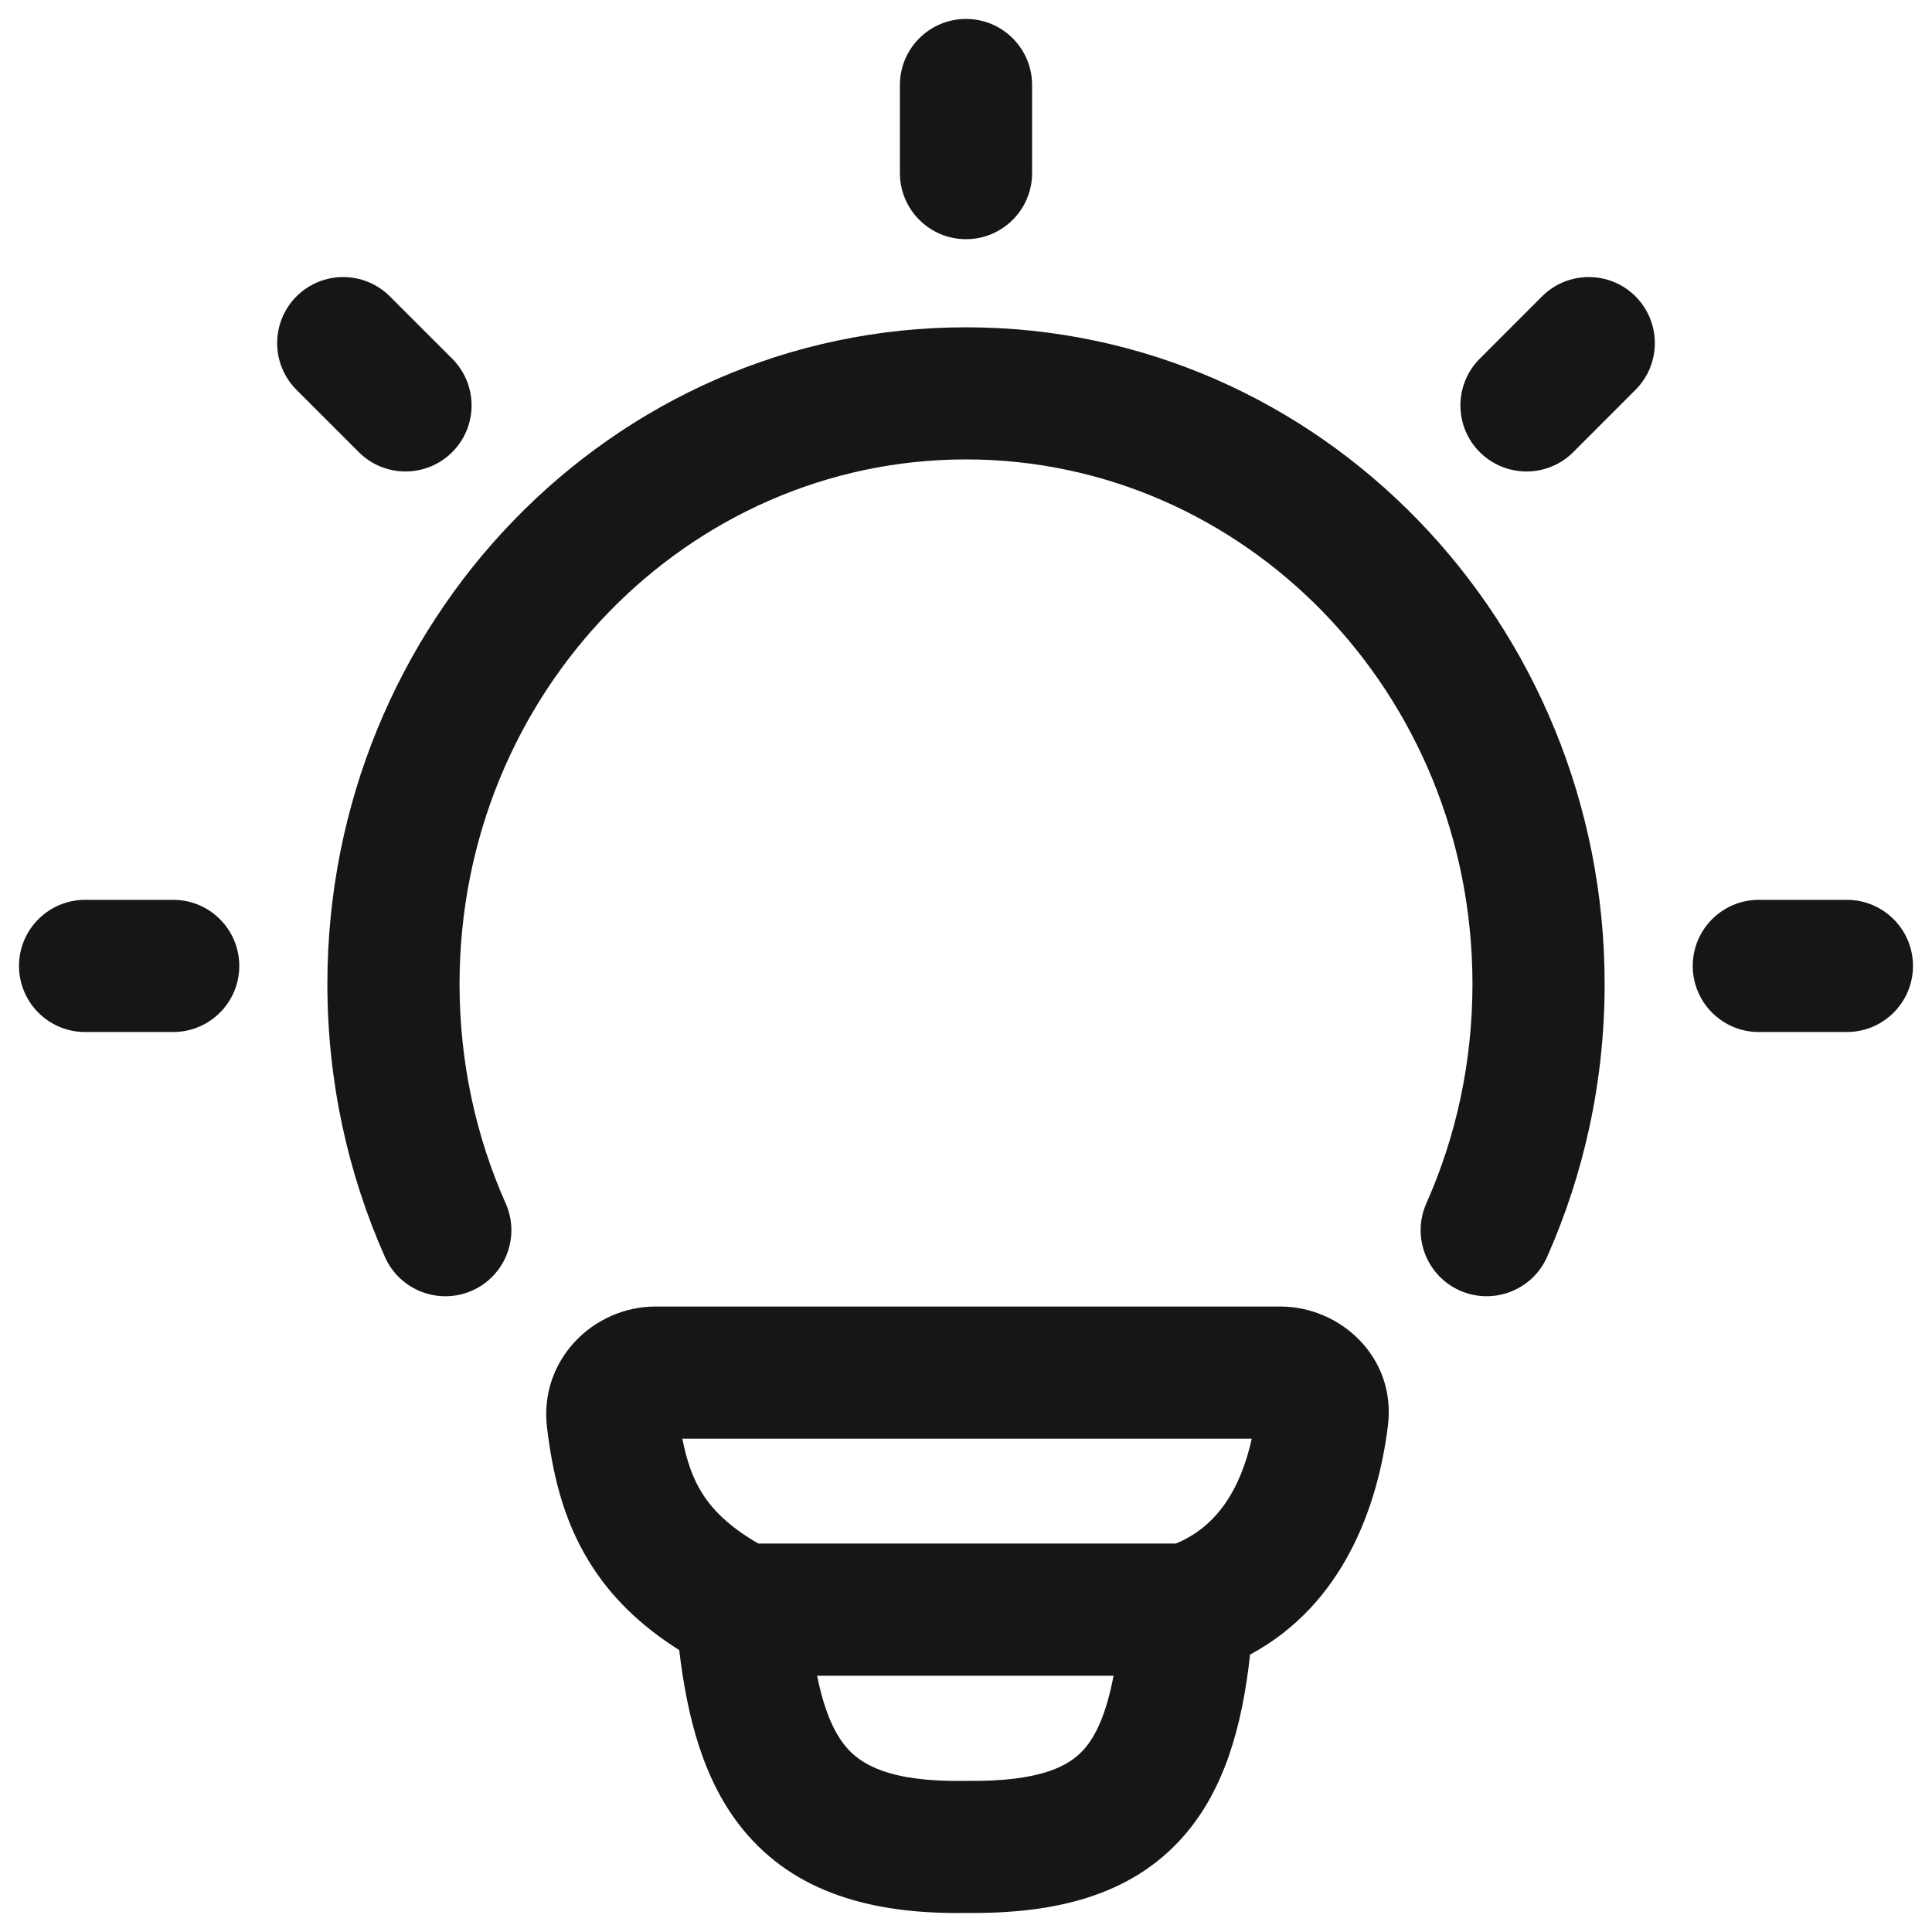 <?xml version="1.0" encoding="utf-8"?>
<!-- Generator: Adobe Illustrator 16.0.0, SVG Export Plug-In . SVG Version: 6.00 Build 0)  -->
<!DOCTYPE svg PUBLIC "-//W3C//DTD SVG 1.1//EN" "http://www.w3.org/Graphics/SVG/1.1/DTD/svg11.dtd">
<svg version="1.1" id="Layer_1" xmlns="http://www.w3.org/2000/svg" xmlns:xlink="http://www.w3.org/1999/xlink" x="0px" y="0px"
	 width="102px" height="102px" viewBox="0 0 102 102" enable-background="new 0 0 102 102" xml:space="preserve">
<g>
	<path fill="#161616" d="M67.605,68.979c3.14,0,6.111,2.656,5.672,6.276c-0.526,4.278-2.359,9.454-7.279,12.098
		c-0.414,3.767-1.346,7.147-3.55,9.634c-2.769,3.117-6.783,4.056-11.411,4.007c-5.047,0.086-9.093-1.104-11.785-4.372
		c-2.123-2.576-2.972-5.976-3.393-9.506c-2.059-1.299-3.628-2.828-4.755-4.665c-1.397-2.269-1.938-4.71-2.224-7.088
		c-0.428-3.557,2.438-6.385,5.732-6.385H67.605z M43.139,88.47c0.364,1.788,0.863,2.948,1.495,3.718
		c0.788,0.961,2.313,1.904,6.325,1.833c0.037,0,0.074,0,0.105,0c3.85,0.045,5.371-0.77,6.163-1.664
		c0.635-0.717,1.183-1.889,1.563-3.887H43.139z M36.025,75.955c0.232,1.19,0.555,2.088,1.021,2.839
		c0.533,0.864,1.389,1.773,2.989,2.697h22.048c2.111-0.871,3.396-2.794,4.004-5.536H36.025z M51,17.28
		c18.724,0,33.717,15.627,33.717,34.673c0,5.131-1.088,10.014-3.041,14.412c-0.781,1.758-2.848,2.55-4.605,1.769
		s-2.551-2.843-1.766-4.605c1.563-3.516,2.434-7.437,2.434-11.576c0-15.401-12.071-27.698-26.738-27.698
		S24.262,36.552,24.262,51.954c0,4.139,0.871,8.061,2.434,11.576c0.785,1.762-0.008,3.824-1.766,4.605s-3.824-0.011-4.605-1.769
		c-1.956-4.398-3.041-9.281-3.041-14.412C17.283,32.907,32.276,17.28,51,17.28z M9.144,47.507c1.927,0,3.489,1.563,3.489,3.489
		s-1.563,3.489-3.489,3.489H4.49c-1.924,0-3.486-1.564-3.486-3.489c0-1.927,1.563-3.487,3.486-3.489H9.144z M97.507,47.507
		c1.927,0.002,3.489,1.563,3.489,3.489c0,1.925-1.563,3.489-3.489,3.489h-4.653c-1.924,0-3.486-1.563-3.486-3.489
		s1.563-3.489,3.486-3.489H97.507z M15.652,15.648c1.363-1.361,3.568-1.361,4.932,0l3.291,3.29c1.363,1.362,1.363,3.57,0,4.932
		c-1.364,1.362-3.572,1.362-4.932,0l-3.291-3.29C14.293,19.218,14.293,17.012,15.652,15.648z M81.412,15.648
		c1.363-1.361,3.572-1.361,4.936,0c1.359,1.363,1.359,3.57,0,4.932l-3.287,3.29c-1.363,1.362-3.571,1.362-4.938,0
		c-1.36-1.361-1.36-3.57,0-4.932L81.412,15.648z M51,1c1.927,0,3.489,1.563,3.489,3.487v4.652c0,1.927-1.563,3.489-3.489,3.489
		s-3.489-1.563-3.489-3.489V4.487C47.511,2.563,49.073,1,51,1z"/>
</g>
</svg>

